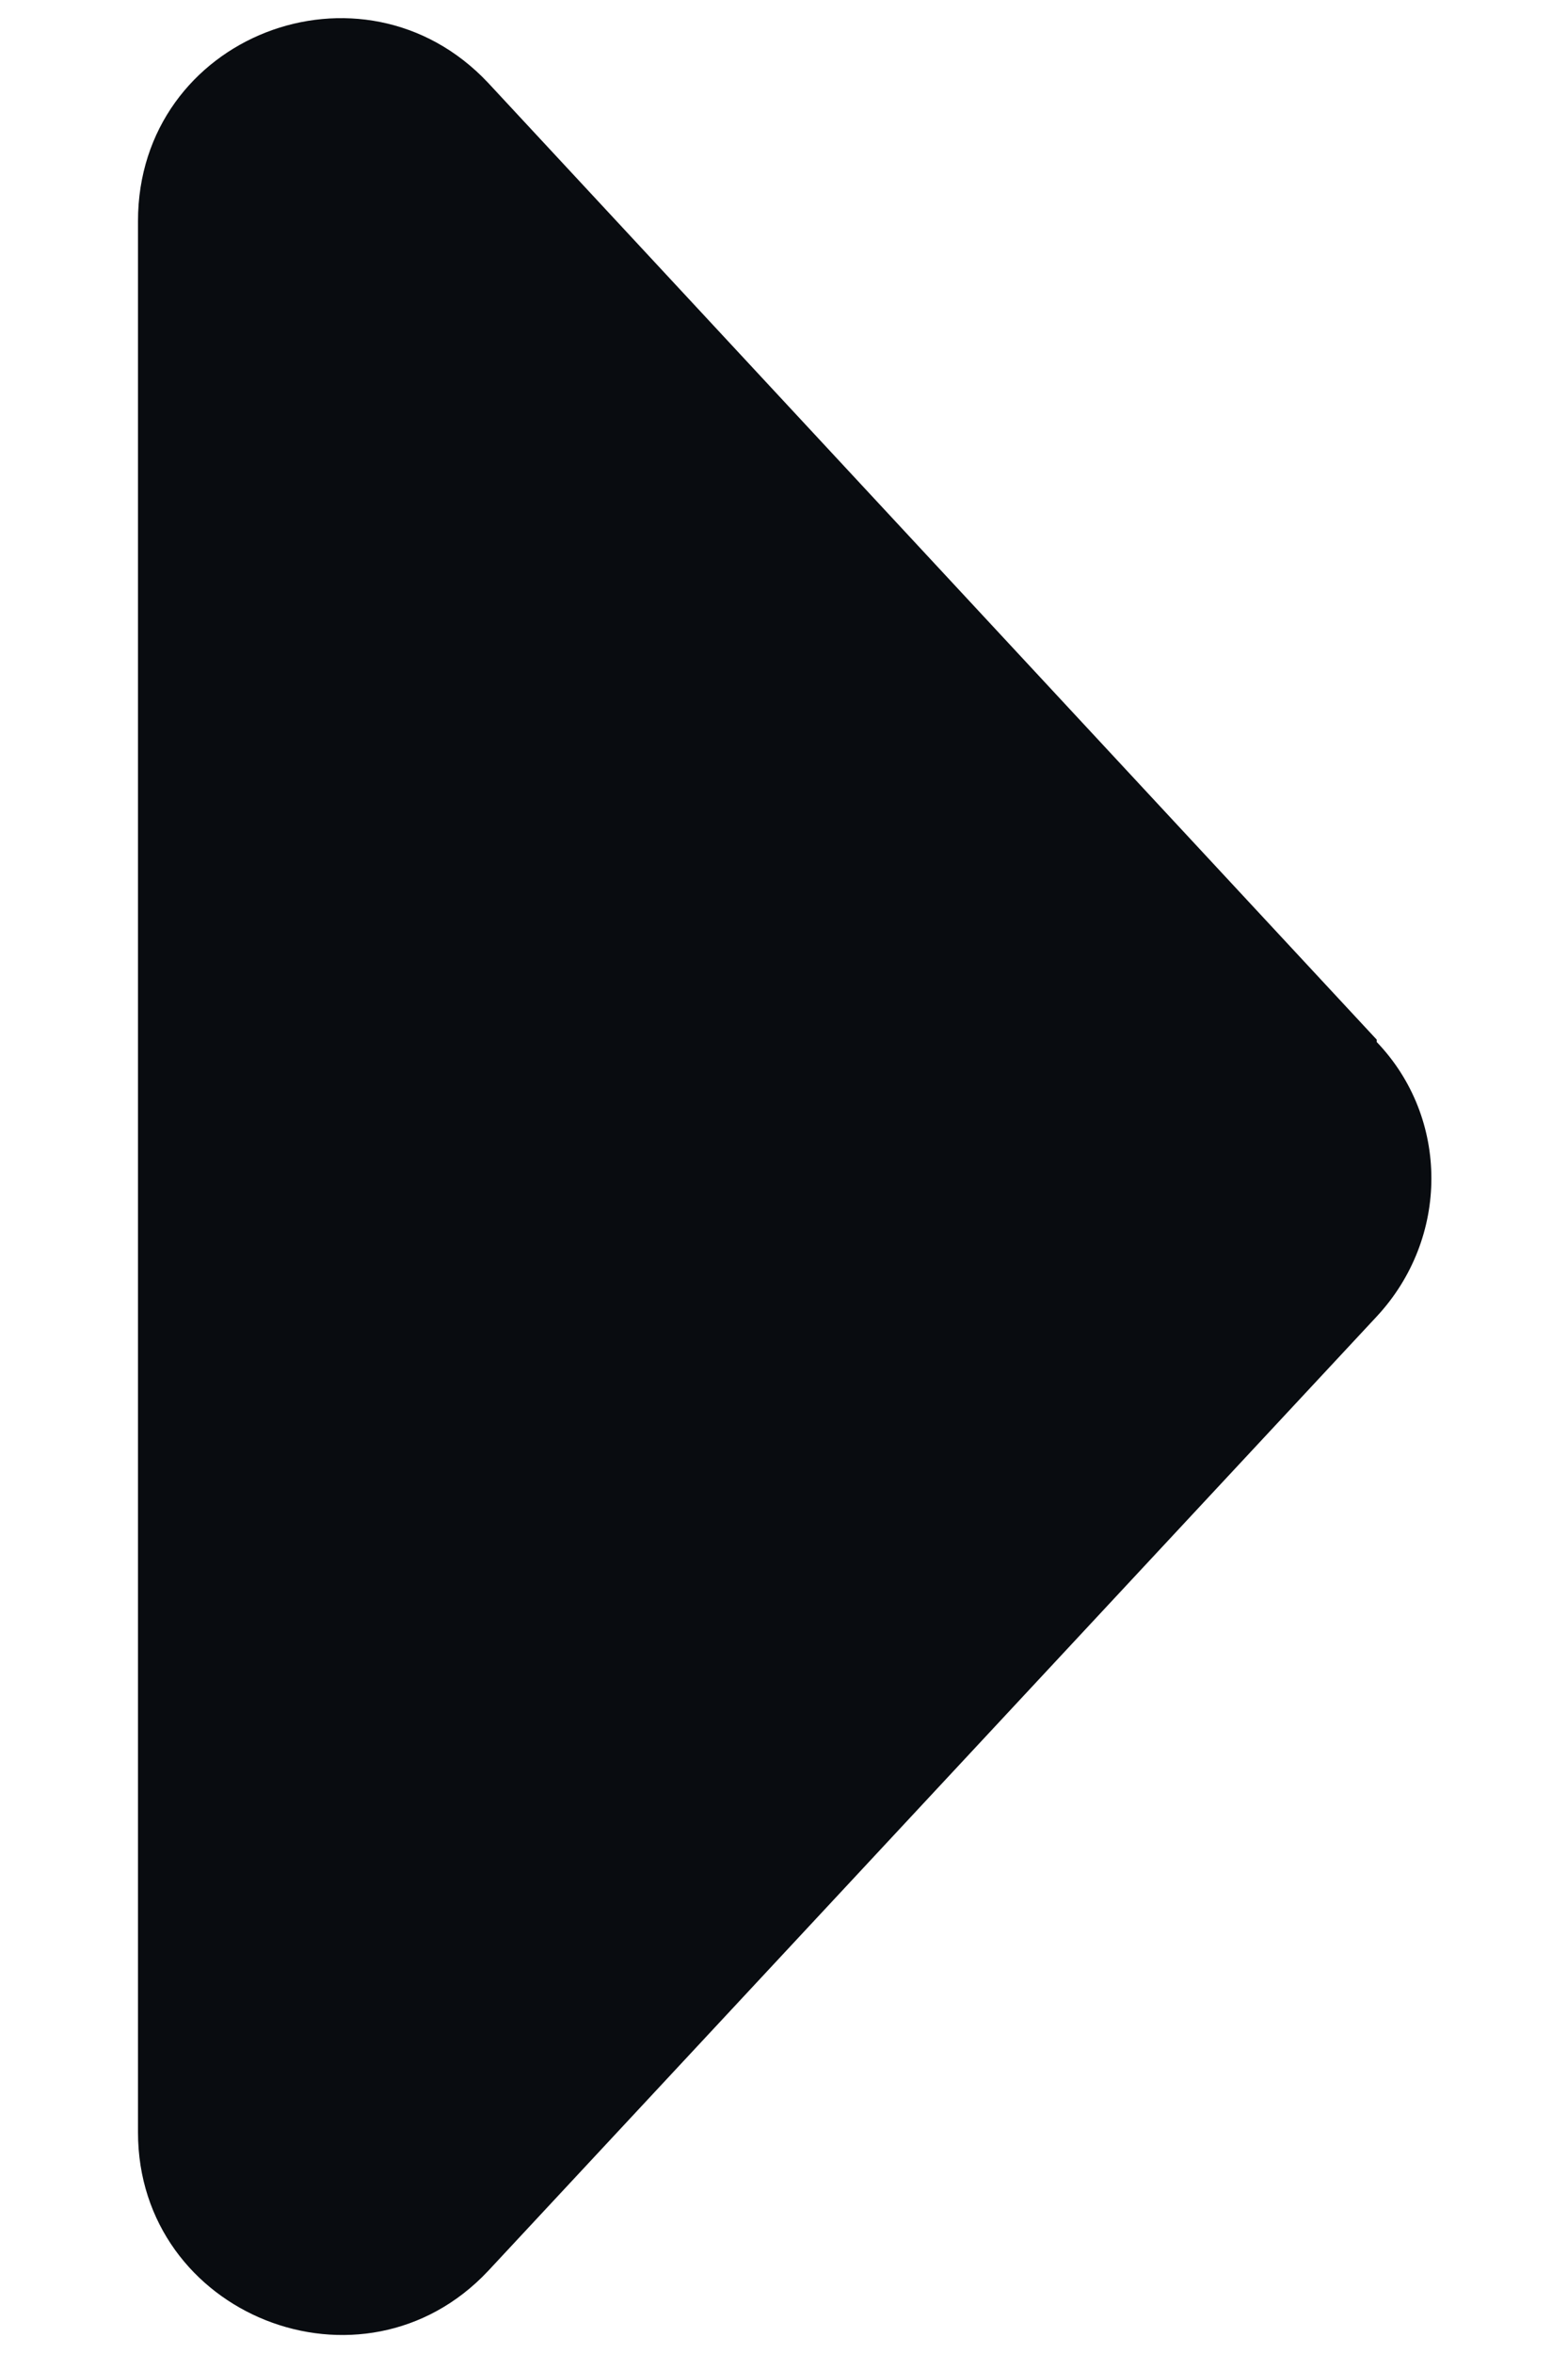 <svg width="4" height="6" viewBox="0 0 4 6" fill="none" xmlns="http://www.w3.org/2000/svg">
<path d="M3.512 2.651L1.245 0.211C0.925 -0.129 0.352 0.091 0.352 0.564V5.437C0.352 5.904 0.925 6.131 1.245 5.791L3.512 3.357C3.698 3.157 3.698 2.851 3.512 2.657V2.651Z" fill="#090C10"/>
</svg>
